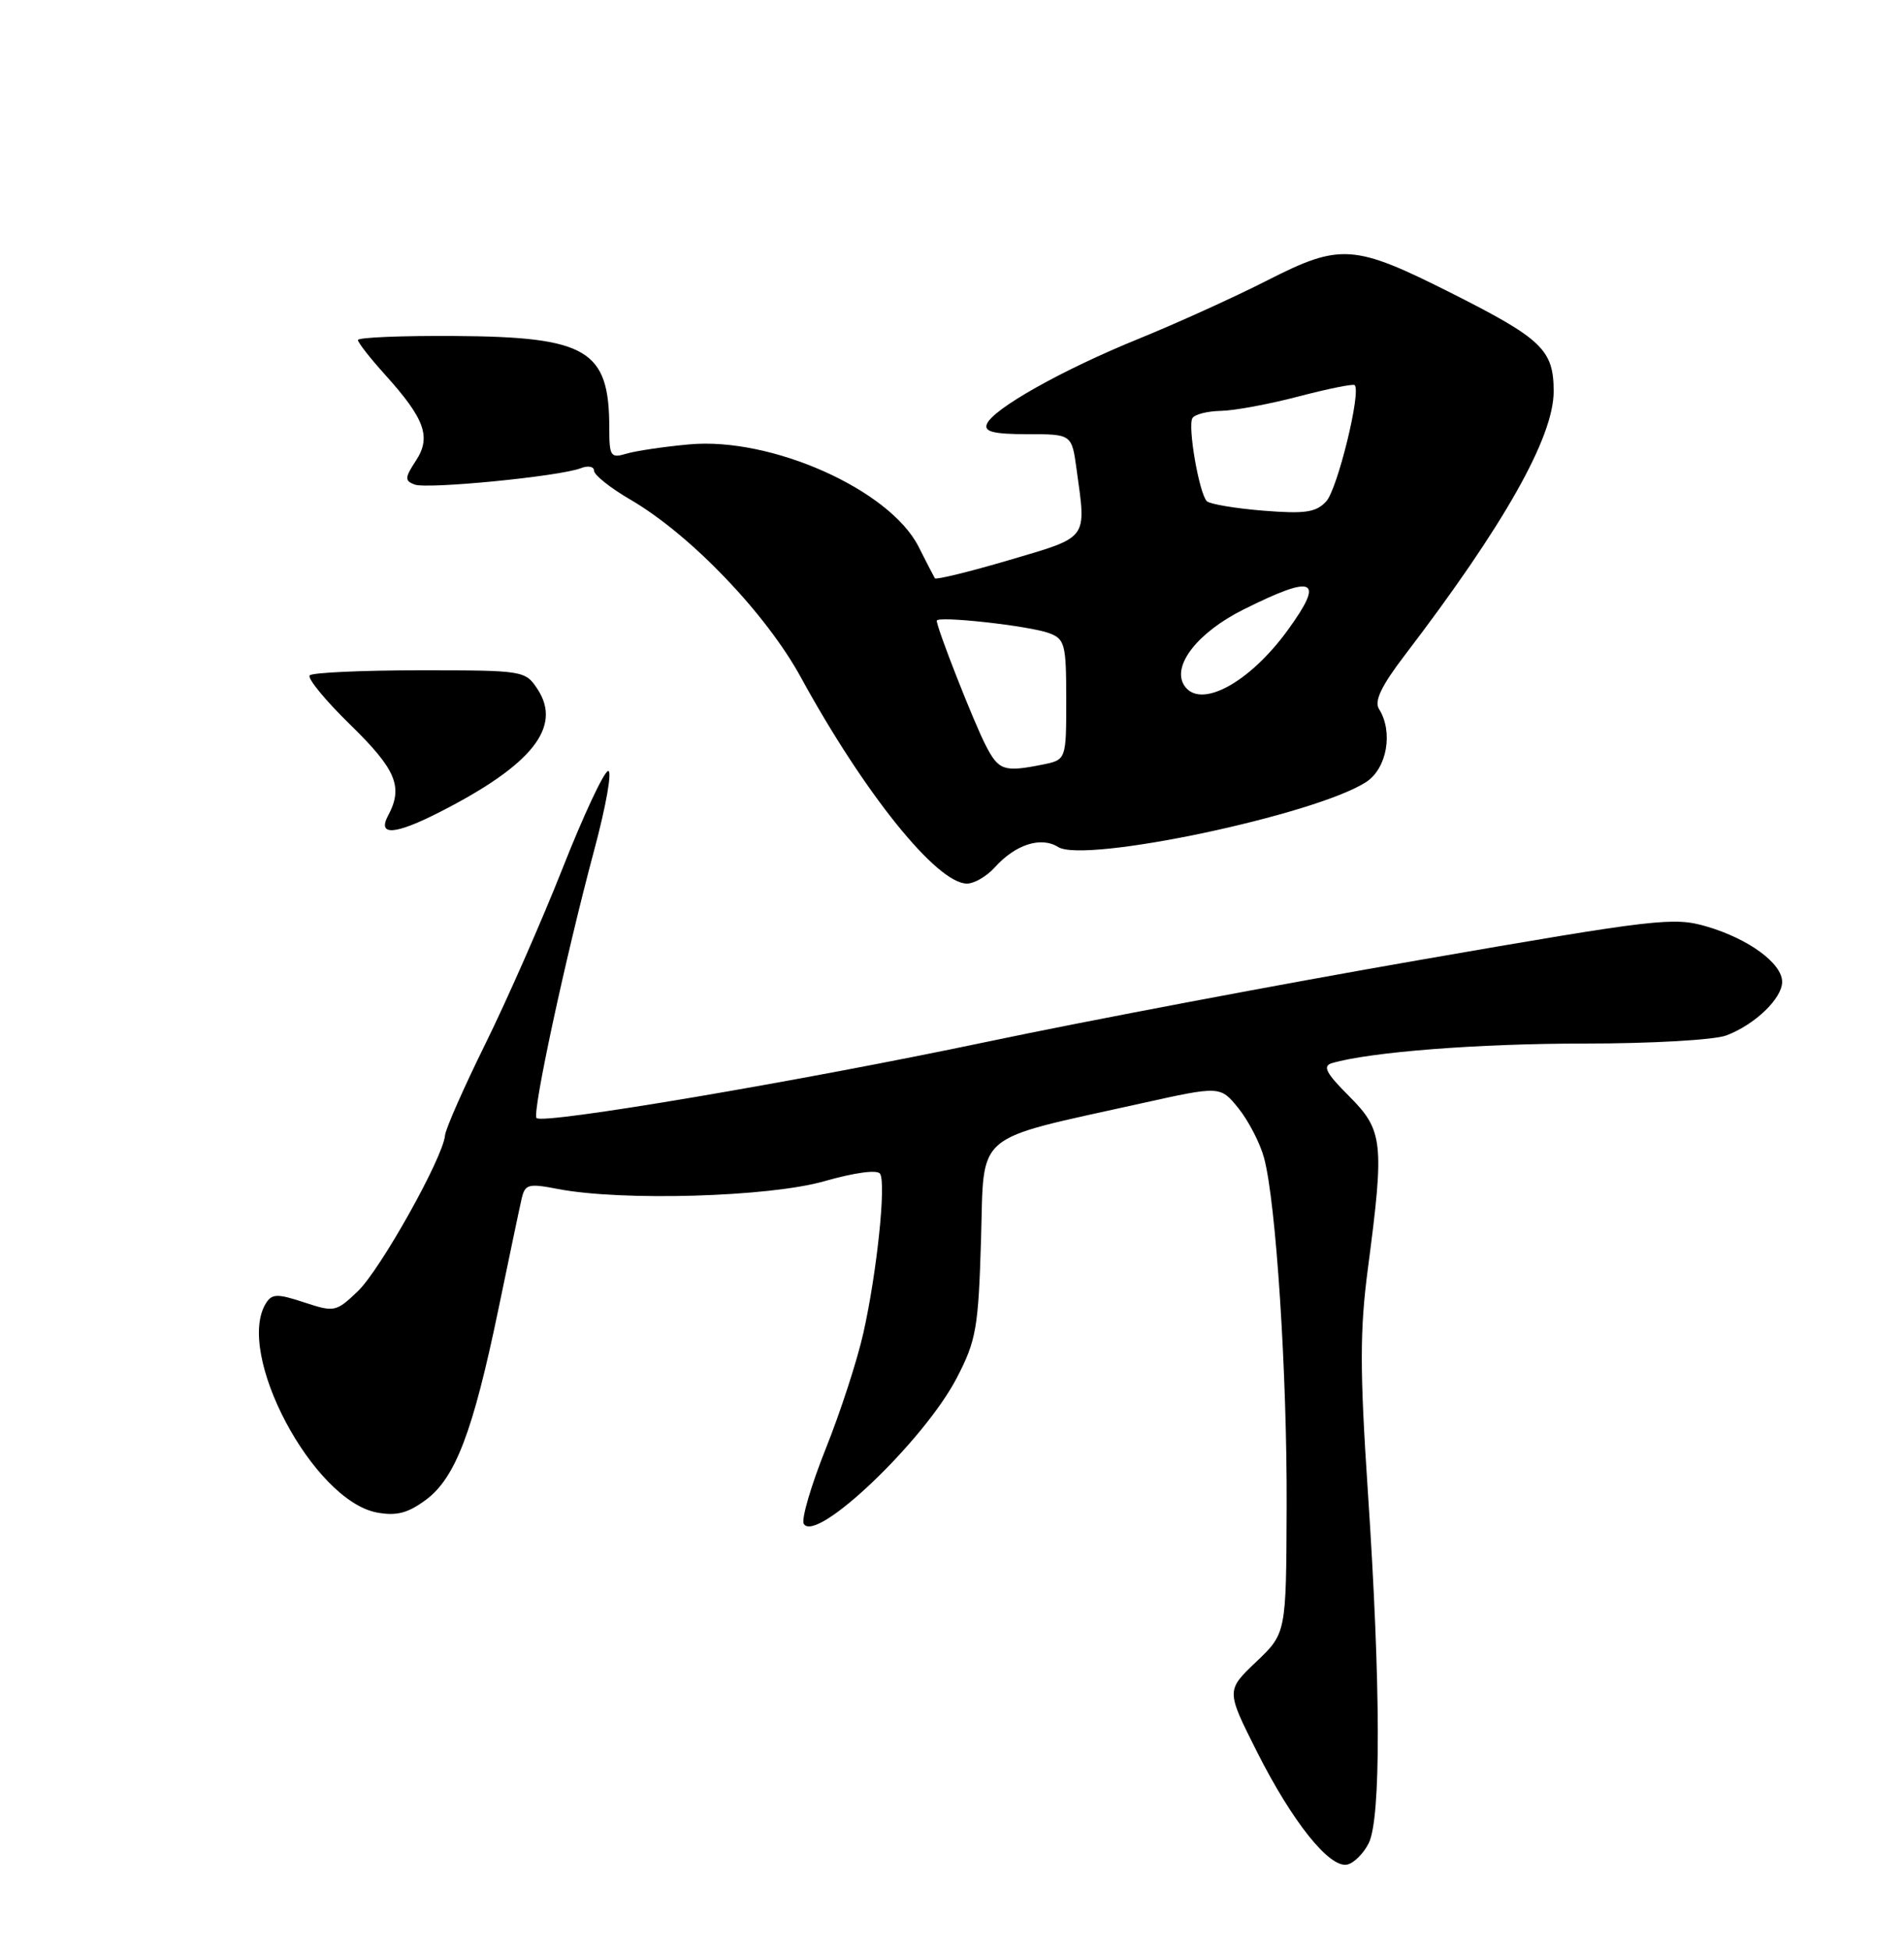 <?xml version="1.0" encoding="UTF-8" standalone="no"?>
<!DOCTYPE svg PUBLIC "-//W3C//DTD SVG 1.1//EN" "http://www.w3.org/Graphics/SVG/1.1/DTD/svg11.dtd" >
<svg xmlns="http://www.w3.org/2000/svg" xmlns:xlink="http://www.w3.org/1999/xlink" version="1.1" viewBox="0 0 250 256">
 <g >
 <path fill="currentColor"
d=" M 179.71 241.99 C 181.34 238.76 181.31 221.43 179.61 195.94 C 178.54 179.84 178.54 174.62 179.62 166.44 C 181.79 149.98 181.61 148.38 177.14 143.91 C 174.10 140.87 173.62 139.95 174.89 139.57 C 179.91 138.10 194.12 137.00 208.01 137.00 C 216.82 137.00 225.12 136.53 226.68 135.93 C 230.42 134.52 234.00 131.08 234.00 128.90 C 234.00 126.48 229.62 123.26 224.11 121.64 C 219.78 120.36 217.53 120.62 186.50 126.01 C 168.35 129.16 142.70 134.01 129.50 136.79 C 104.92 141.96 71.31 147.65 70.45 146.78 C 69.84 146.17 74.21 125.84 78.00 111.68 C 79.61 105.69 80.42 101.03 79.83 101.22 C 79.24 101.42 76.55 107.19 73.85 114.04 C 71.14 120.89 66.60 131.22 63.75 137.00 C 60.90 142.78 58.50 148.21 58.43 149.07 C 58.17 151.99 49.96 166.66 46.99 169.51 C 44.13 172.24 43.91 172.29 39.94 170.98 C 36.44 169.82 35.72 169.84 34.94 171.06 C 30.81 177.59 41.08 196.99 49.50 198.57 C 52.05 199.04 53.54 198.66 55.91 196.91 C 59.79 194.04 62.10 187.98 65.44 171.89 C 66.85 165.08 68.22 158.55 68.49 157.38 C 68.93 155.46 69.37 155.34 73.24 156.09 C 81.61 157.71 101.00 157.15 108.24 155.07 C 112.29 153.92 115.21 153.53 115.56 154.10 C 116.36 155.40 115.14 167.05 113.37 174.96 C 112.58 178.52 110.35 185.39 108.41 190.22 C 106.48 195.06 105.18 199.49 105.54 200.06 C 107.16 202.68 121.32 189.17 125.62 180.91 C 128.18 175.98 128.46 174.37 128.81 162.79 C 129.25 148.35 127.53 149.82 149.86 144.85 C 160.23 142.55 160.23 142.55 162.63 145.52 C 163.94 147.16 165.45 150.07 165.97 152.00 C 167.55 157.82 169.01 180.40 168.94 197.91 C 168.88 214.42 168.88 214.42 164.93 218.18 C 160.99 221.93 160.99 221.93 165.06 230.01 C 169.68 239.16 174.53 245.24 176.87 244.79 C 177.74 244.62 179.02 243.36 179.71 241.99 Z  M 130.60 113.89 C 133.32 110.86 136.68 109.78 138.94 111.20 C 142.43 113.38 172.83 106.96 179.40 102.65 C 182.12 100.87 182.96 96.06 181.06 93.07 C 180.42 92.05 181.38 90.04 184.41 86.07 C 197.48 68.96 204.00 57.42 204.00 51.39 C 204.00 45.94 202.49 44.49 190.61 38.50 C 177.76 32.03 176.02 31.91 166.40 36.81 C 162.06 39.02 154.45 42.47 149.50 44.48 C 139.49 48.55 130.33 53.69 129.57 55.69 C 129.19 56.68 130.50 57.00 134.90 57.00 C 140.73 57.00 140.73 57.00 141.36 61.64 C 142.64 70.93 143.02 70.42 132.50 73.53 C 127.27 75.07 122.89 76.14 122.75 75.92 C 122.61 75.69 121.64 73.81 120.60 71.75 C 116.79 64.27 101.27 57.35 90.50 58.34 C 87.20 58.64 83.49 59.19 82.25 59.56 C 80.18 60.18 80.00 59.92 80.00 56.18 C 80.00 45.94 77.12 44.22 59.73 44.11 C 52.73 44.06 47.00 44.30 47.00 44.64 C 47.00 44.98 48.60 47.02 50.55 49.18 C 55.79 54.99 56.65 57.37 54.61 60.48 C 53.14 62.72 53.12 63.11 54.43 63.61 C 56.10 64.25 73.50 62.54 76.25 61.47 C 77.21 61.09 78.00 61.24 78.00 61.80 C 78.00 62.35 80.14 64.06 82.75 65.58 C 90.63 70.16 100.55 80.50 105.15 88.91 C 113.50 104.18 123.02 116.00 126.97 116.00 C 127.91 116.00 129.55 115.05 130.60 113.89 Z  M 57.78 106.59 C 69.86 100.43 73.83 95.44 70.59 90.49 C 68.98 88.03 68.76 88.00 55.14 88.00 C 47.55 88.00 41.04 88.30 40.67 88.66 C 40.31 89.02 42.71 91.95 46.01 95.16 C 52.03 101.04 52.97 103.31 50.96 107.07 C 49.51 109.78 51.85 109.62 57.78 106.59 Z  M 129.43 97.86 C 127.87 94.85 123.00 82.45 123.00 81.49 C 123.00 80.81 135.12 82.15 137.75 83.12 C 139.82 83.89 140.00 84.57 140.00 91.85 C 140.00 99.75 140.00 99.75 136.88 100.38 C 131.81 101.39 131.13 101.16 129.43 97.86 Z  M 155.46 89.94 C 153.87 87.36 157.28 83.01 163.27 80.02 C 172.63 75.35 173.98 75.97 169.11 82.69 C 164.00 89.74 157.48 93.20 155.46 89.94 Z  M 165.83 67.04 C 162.16 66.74 158.85 66.18 158.46 65.80 C 157.45 64.78 155.92 55.94 156.57 54.89 C 156.87 54.40 158.55 53.97 160.31 53.94 C 162.06 53.91 166.65 53.06 170.50 52.05 C 174.35 51.04 177.67 50.37 177.87 50.56 C 178.76 51.39 175.61 64.24 174.13 65.83 C 172.78 67.28 171.35 67.48 165.83 67.04 Z "/>
</g>
</svg>